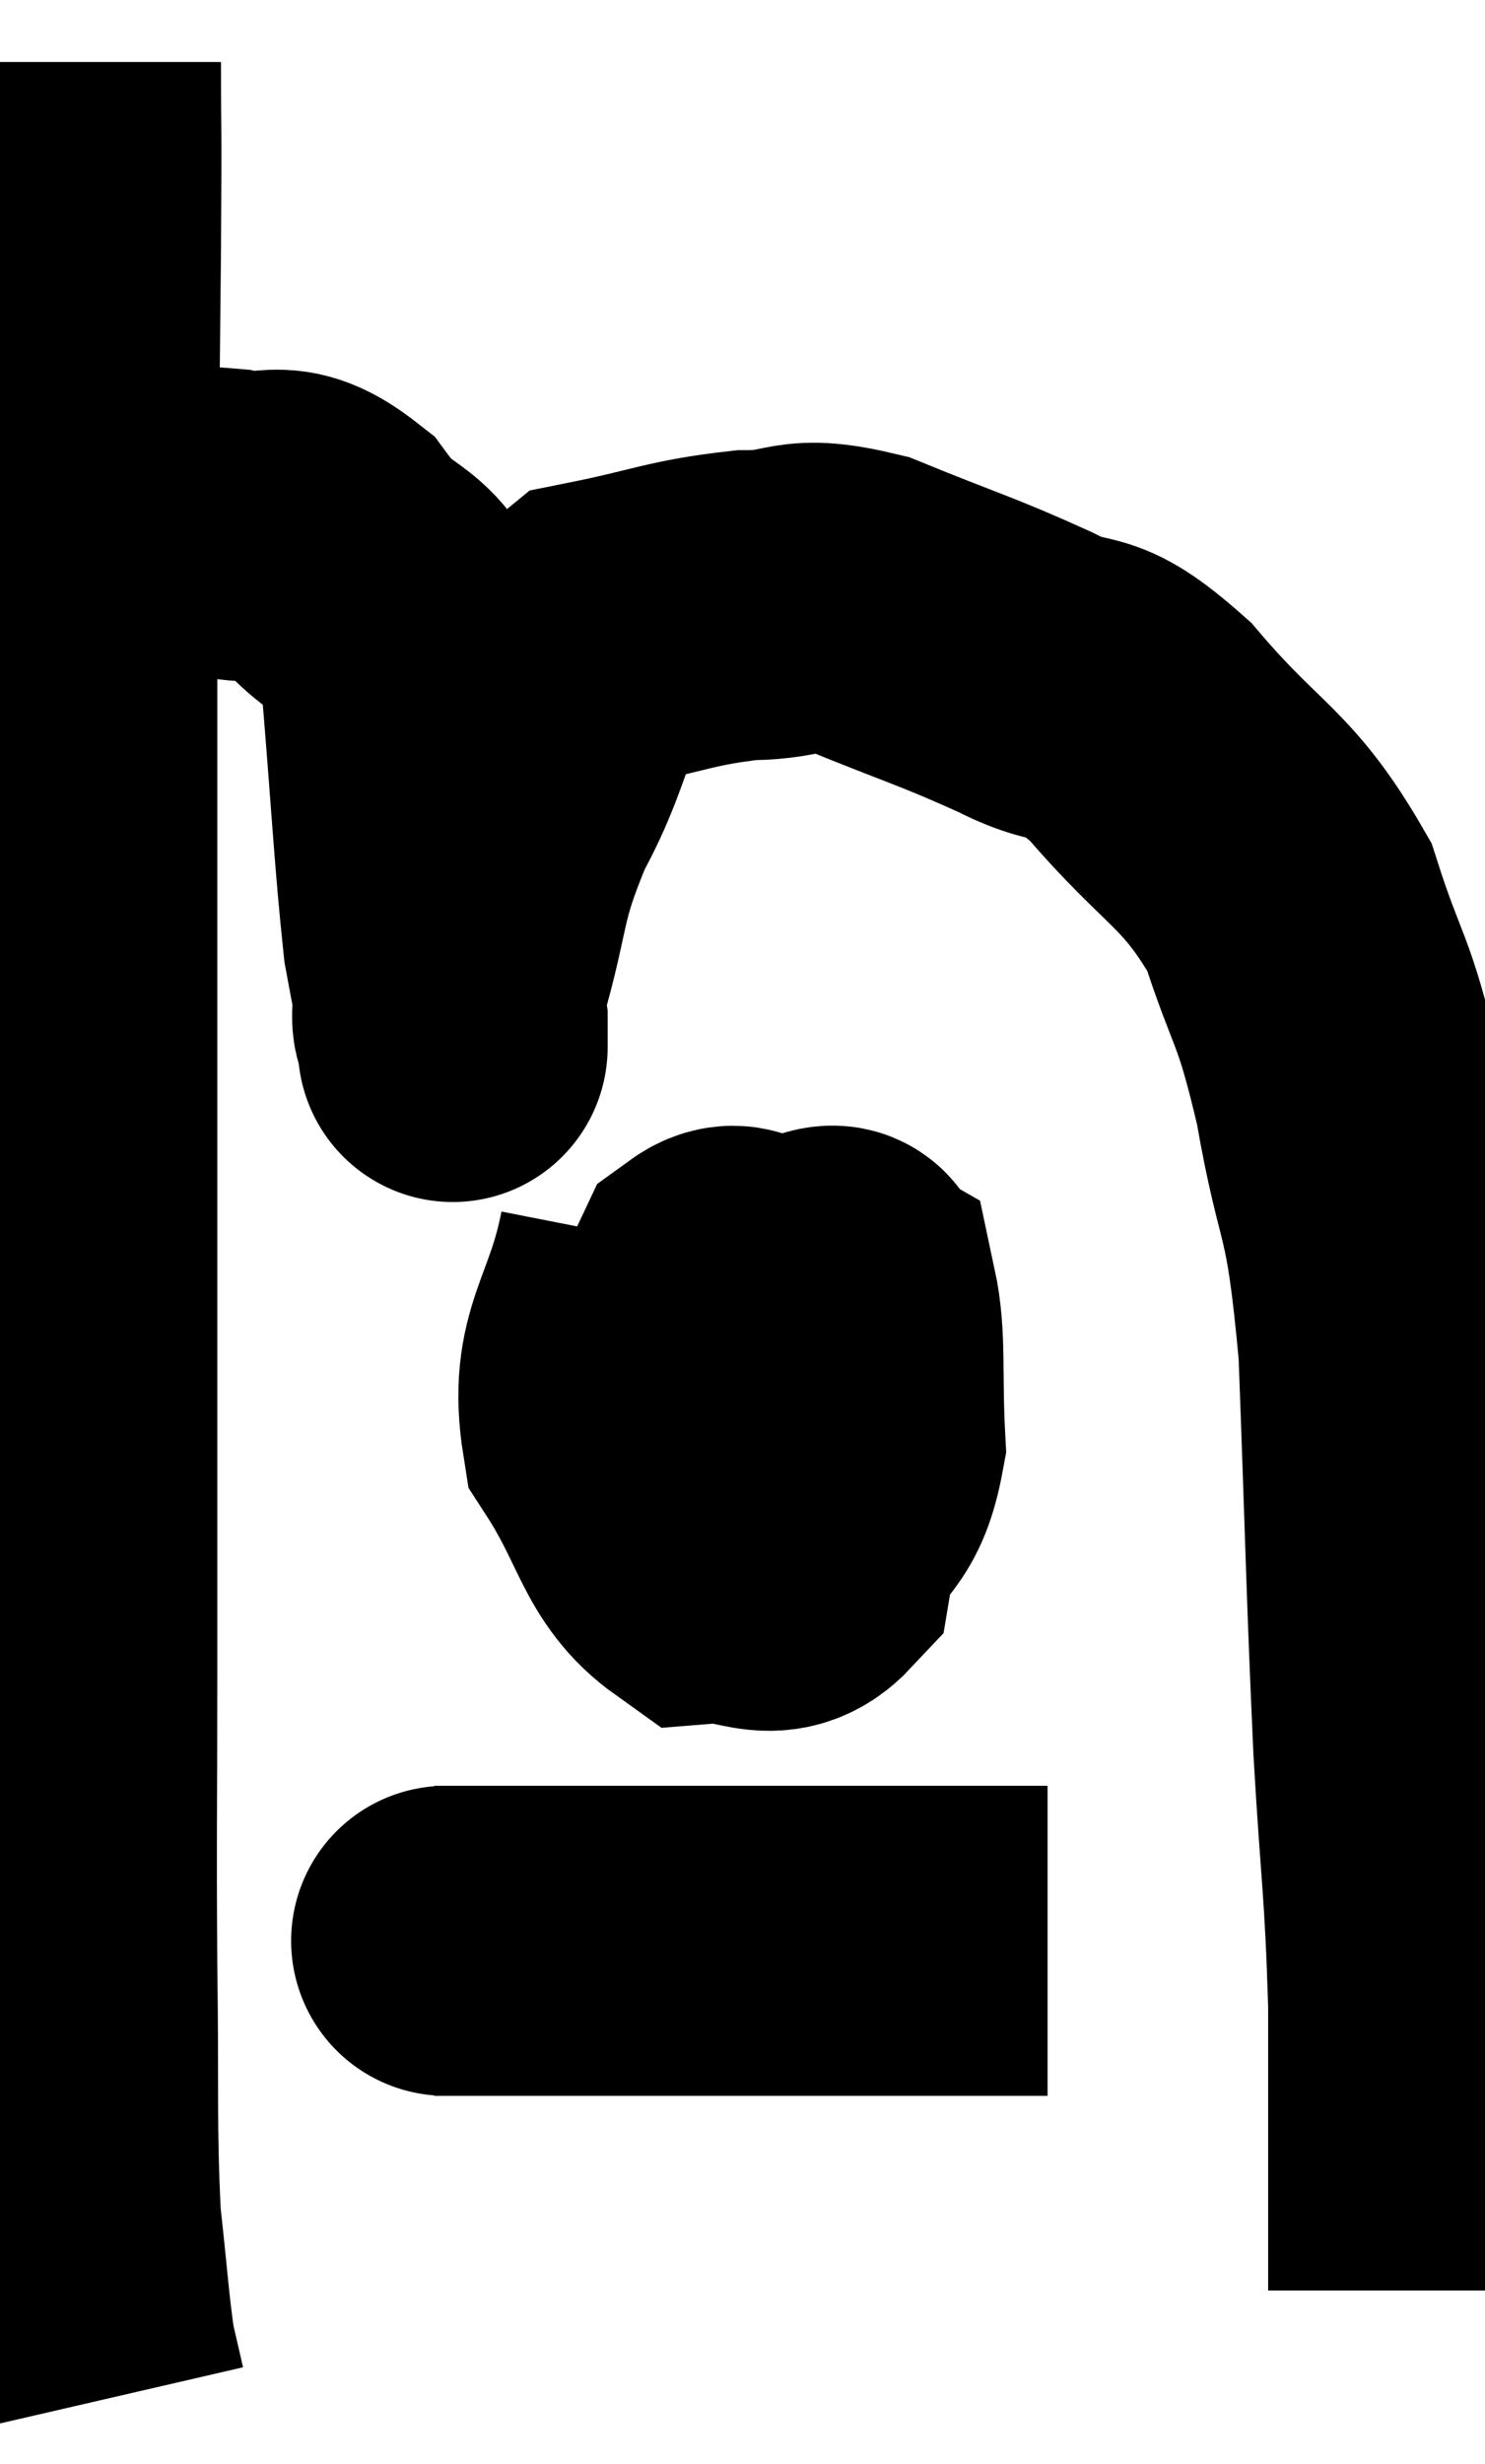 <svg xmlns="http://www.w3.org/2000/svg" viewBox="10.993 5.24 23.967 39.74" width="23.967" height="39.74"><path d="M 12.06 6.24 C 12.06 7.74, 12.075 6.9, 12.06 9.24 C 12.03 12.42, 12.015 12.81, 12 15.6 C 12 18, 12 17.985, 12 20.4 C 12 22.83, 12 23.31, 12 25.26 C 12 26.73, 12 26.475, 12 28.2 C 12 30.18, 12 29.97, 12 32.16 C 12 34.56, 11.985 34.74, 12 36.96 C 12.03 39, 11.985 39.48, 12.06 41.04 C 12.18 42.12, 12.195 42.465, 12.3 43.2 C 12.39 43.59, 12.435 43.785, 12.48 43.98 L 12.48 43.98" fill="none" stroke="black" stroke-width="5"></path><path d="M 12.06 13.68 C 13.35 13.68, 13.605 13.59, 14.64 13.68 C 15.42 13.86, 15.435 13.44, 16.2 14.04 C 16.95 15.06, 17.235 14.49, 17.7 16.08 C 17.88 18.24, 17.91 18.99, 18.06 20.4 C 18.18 21.06, 18.24 21.315, 18.3 21.72 C 18.3 21.87, 18.3 21.945, 18.3 22.02 C 18.3 22.02, 18.3 22.02, 18.3 22.02 C 18.3 22.02, 18.3 22.26, 18.3 22.02 C 18.3 21.54, 18.09 22.02, 18.3 21.06 C 18.72 19.62, 18.555 19.575, 19.14 18.18 C 19.89 16.83, 19.665 16.275, 20.64 15.48 C 21.84 15.24, 21.975 15.12, 23.04 15 C 23.97 15, 23.775 14.73, 24.9 15 C 26.22 15.54, 26.415 15.57, 27.54 16.08 C 28.47 16.56, 28.335 16.095, 29.4 17.04 C 30.6 18.45, 30.96 18.405, 31.8 19.86 C 32.28 21.36, 32.34 21.075, 32.76 22.86 C 33.12 24.93, 33.24 24.36, 33.48 27 C 33.6 30.21, 33.6 30.78, 33.72 33.42 C 33.84 35.49, 33.9 35.595, 33.96 37.56 C 33.96 39.42, 33.96 40.275, 33.96 41.28 C 33.96 41.43, 33.96 41.37, 33.96 41.58 C 33.96 41.85, 33.96 41.985, 33.96 42.12 C 33.96 42.12, 33.96 42.105, 33.96 42.12 L 33.96 42.18" fill="none" stroke="black" stroke-width="5"></path><path d="M 21.54 25.26 C 21.24 26.79, 20.73 27, 20.94 28.32 C 21.66 29.43, 21.645 30.015, 22.38 30.54 C 23.13 30.48, 23.43 30.9, 23.88 30.42 C 24.03 29.52, 24.285 29.565, 24.18 28.62 C 23.82 27.63, 23.85 27.3, 23.46 26.64 C 23.04 26.31, 23.055 25.665, 22.62 25.98 C 22.17 26.94, 21.855 27.075, 21.72 27.9 C 21.9 28.59, 21.54 28.725, 22.08 29.28 C 22.98 29.7, 23.22 30.315, 23.88 30.12 C 24.3 29.31, 24.54 29.475, 24.72 28.5 C 24.66 27.36, 24.735 26.85, 24.6 26.22 C 24.39 26.1, 24.69 25.725, 24.18 25.98 C 23.37 26.61, 23.04 26.715, 22.56 27.24 L 22.26 28.08" fill="none" stroke="black" stroke-width="5"></path><path d="M 18 36.54 C 18.57 36.54, 17.565 36.54, 19.14 36.54 C 21.72 36.54, 22.35 36.54, 24.3 36.54 C 25.62 36.54, 26.16 36.54, 26.94 36.54 C 27.18 36.54, 27.18 36.54, 27.42 36.54 L 27.9 36.54" fill="none" stroke="black" stroke-width="5"></path></svg>